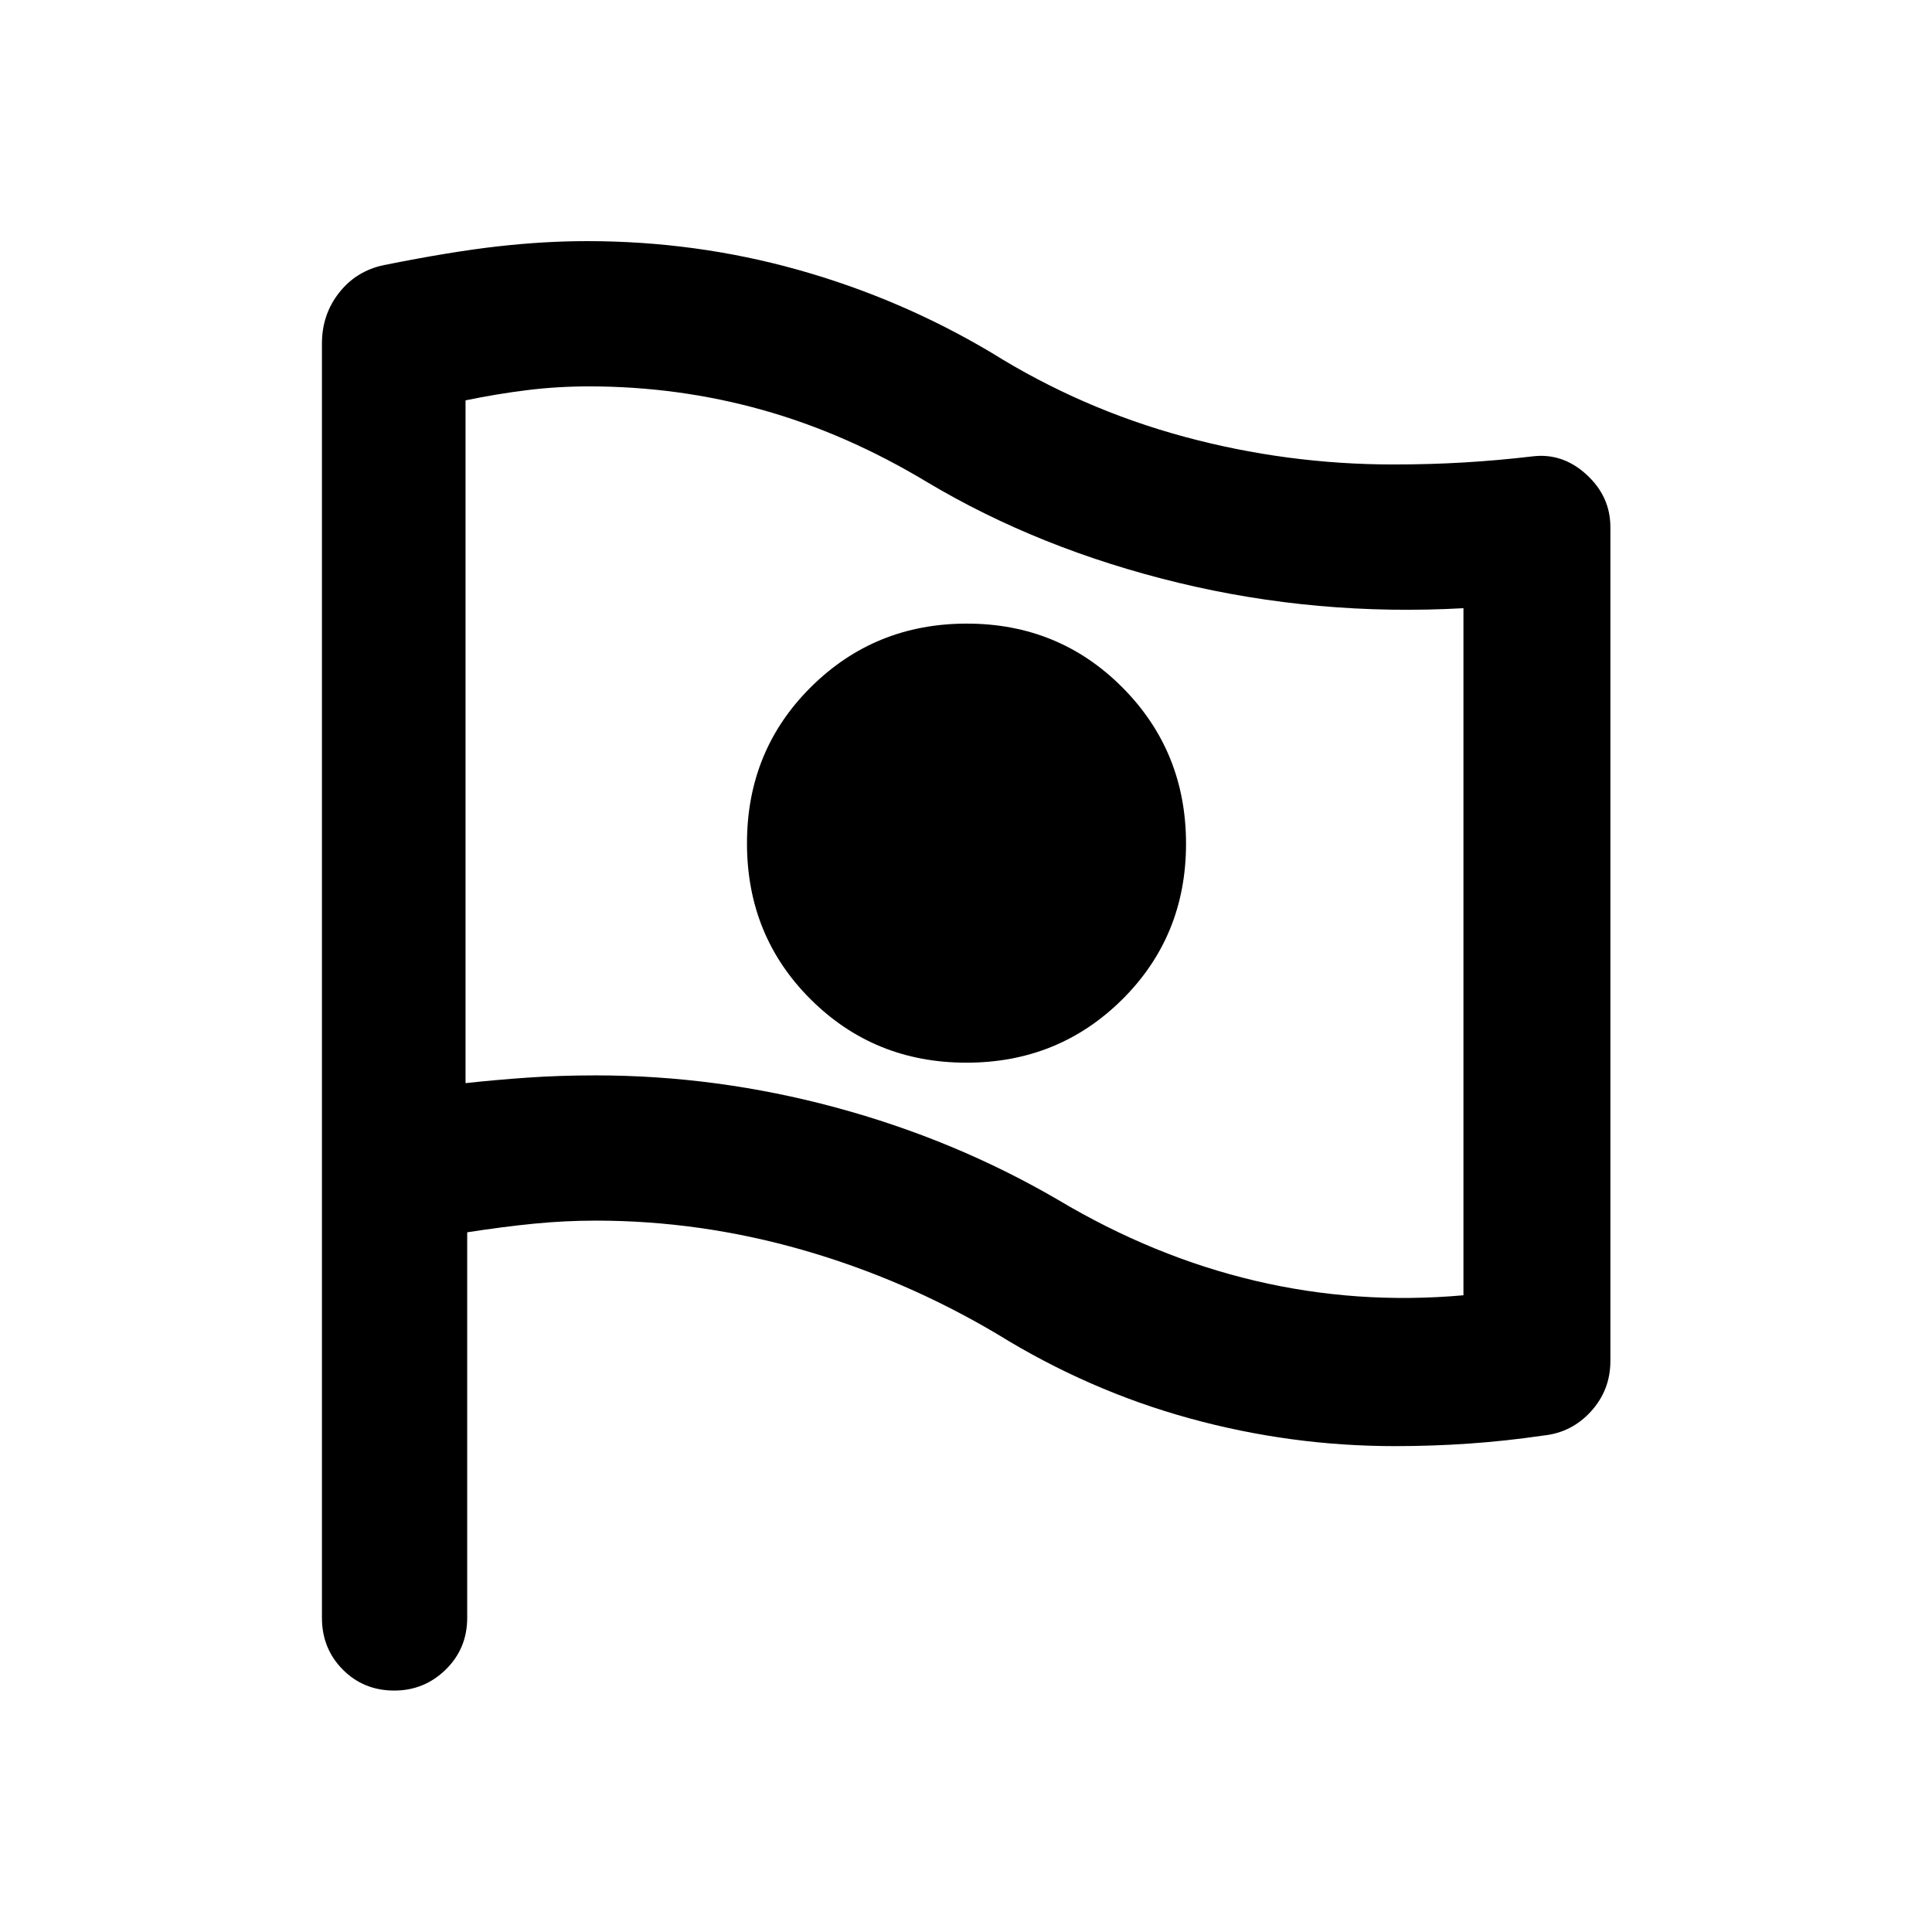 <svg xmlns="http://www.w3.org/2000/svg" height="40" viewBox="0 -960 960 960" width="40"><path d="M727.18-316.39v-341.4q-72.66 4.04-141.7-12.65-69.05-16.7-124.91-50.06-40.16-24.17-81.86-35.84-41.69-11.67-86.01-11.67-15.59 0-30.58 1.84-14.99 1.84-30.8 5.1v339.27q14.6-1.6 30.7-2.73 16.1-1.12 33.94-1.12 60.18 0 119.28 15.94 59.11 15.95 110.44 45.87 47.57 28.36 98.09 40.26 50.52 11.91 103.41 7.19ZM480.2-431.96q45.8 0 77.47-31.45 31.66-31.46 31.66-77.34t-31.58-77.63q-31.59-31.75-77.34-31.75-45.74 0-77.49 31.55-31.75 31.55-31.75 77.59 0 46.03 31.62 77.53t77.41 31.5Zm15.36 134.89q-46.08-27.34-96.86-41.87-50.78-14.54-102.63-14.54-15.33 0-30.68 1.51t-33.24 4.29v191.57q0 15.25-10.66 25.7-10.67 10.44-25.56 10.44-15.27 0-25.62-10.44-10.34-10.45-10.34-25.7v-633.17q0-14.44 8.53-25.28 8.53-10.85 22.28-13.72 33.44-6.7 56.58-9.3 23.15-2.61 44.28-2.61 54.17 0 105.02 14.29 50.85 14.28 95.92 41.11 44.83 27.98 95.82 41.78 50.99 13.8 104.03 13.8 18.14 0 34.99-1 16.84-1 33.91-3 15.03-1.91 26.94 8.98 11.92 10.88 11.92 26.16v414.35q0 14.4-9.62 25.01-9.62 10.6-23.77 12.03-18.74 2.74-36.84 3.99-18.09 1.26-36.92 1.26-51.87 0-102.06-13.83-50.19-13.83-95.42-41.81Zm-16.23-242.06Z"/></svg>